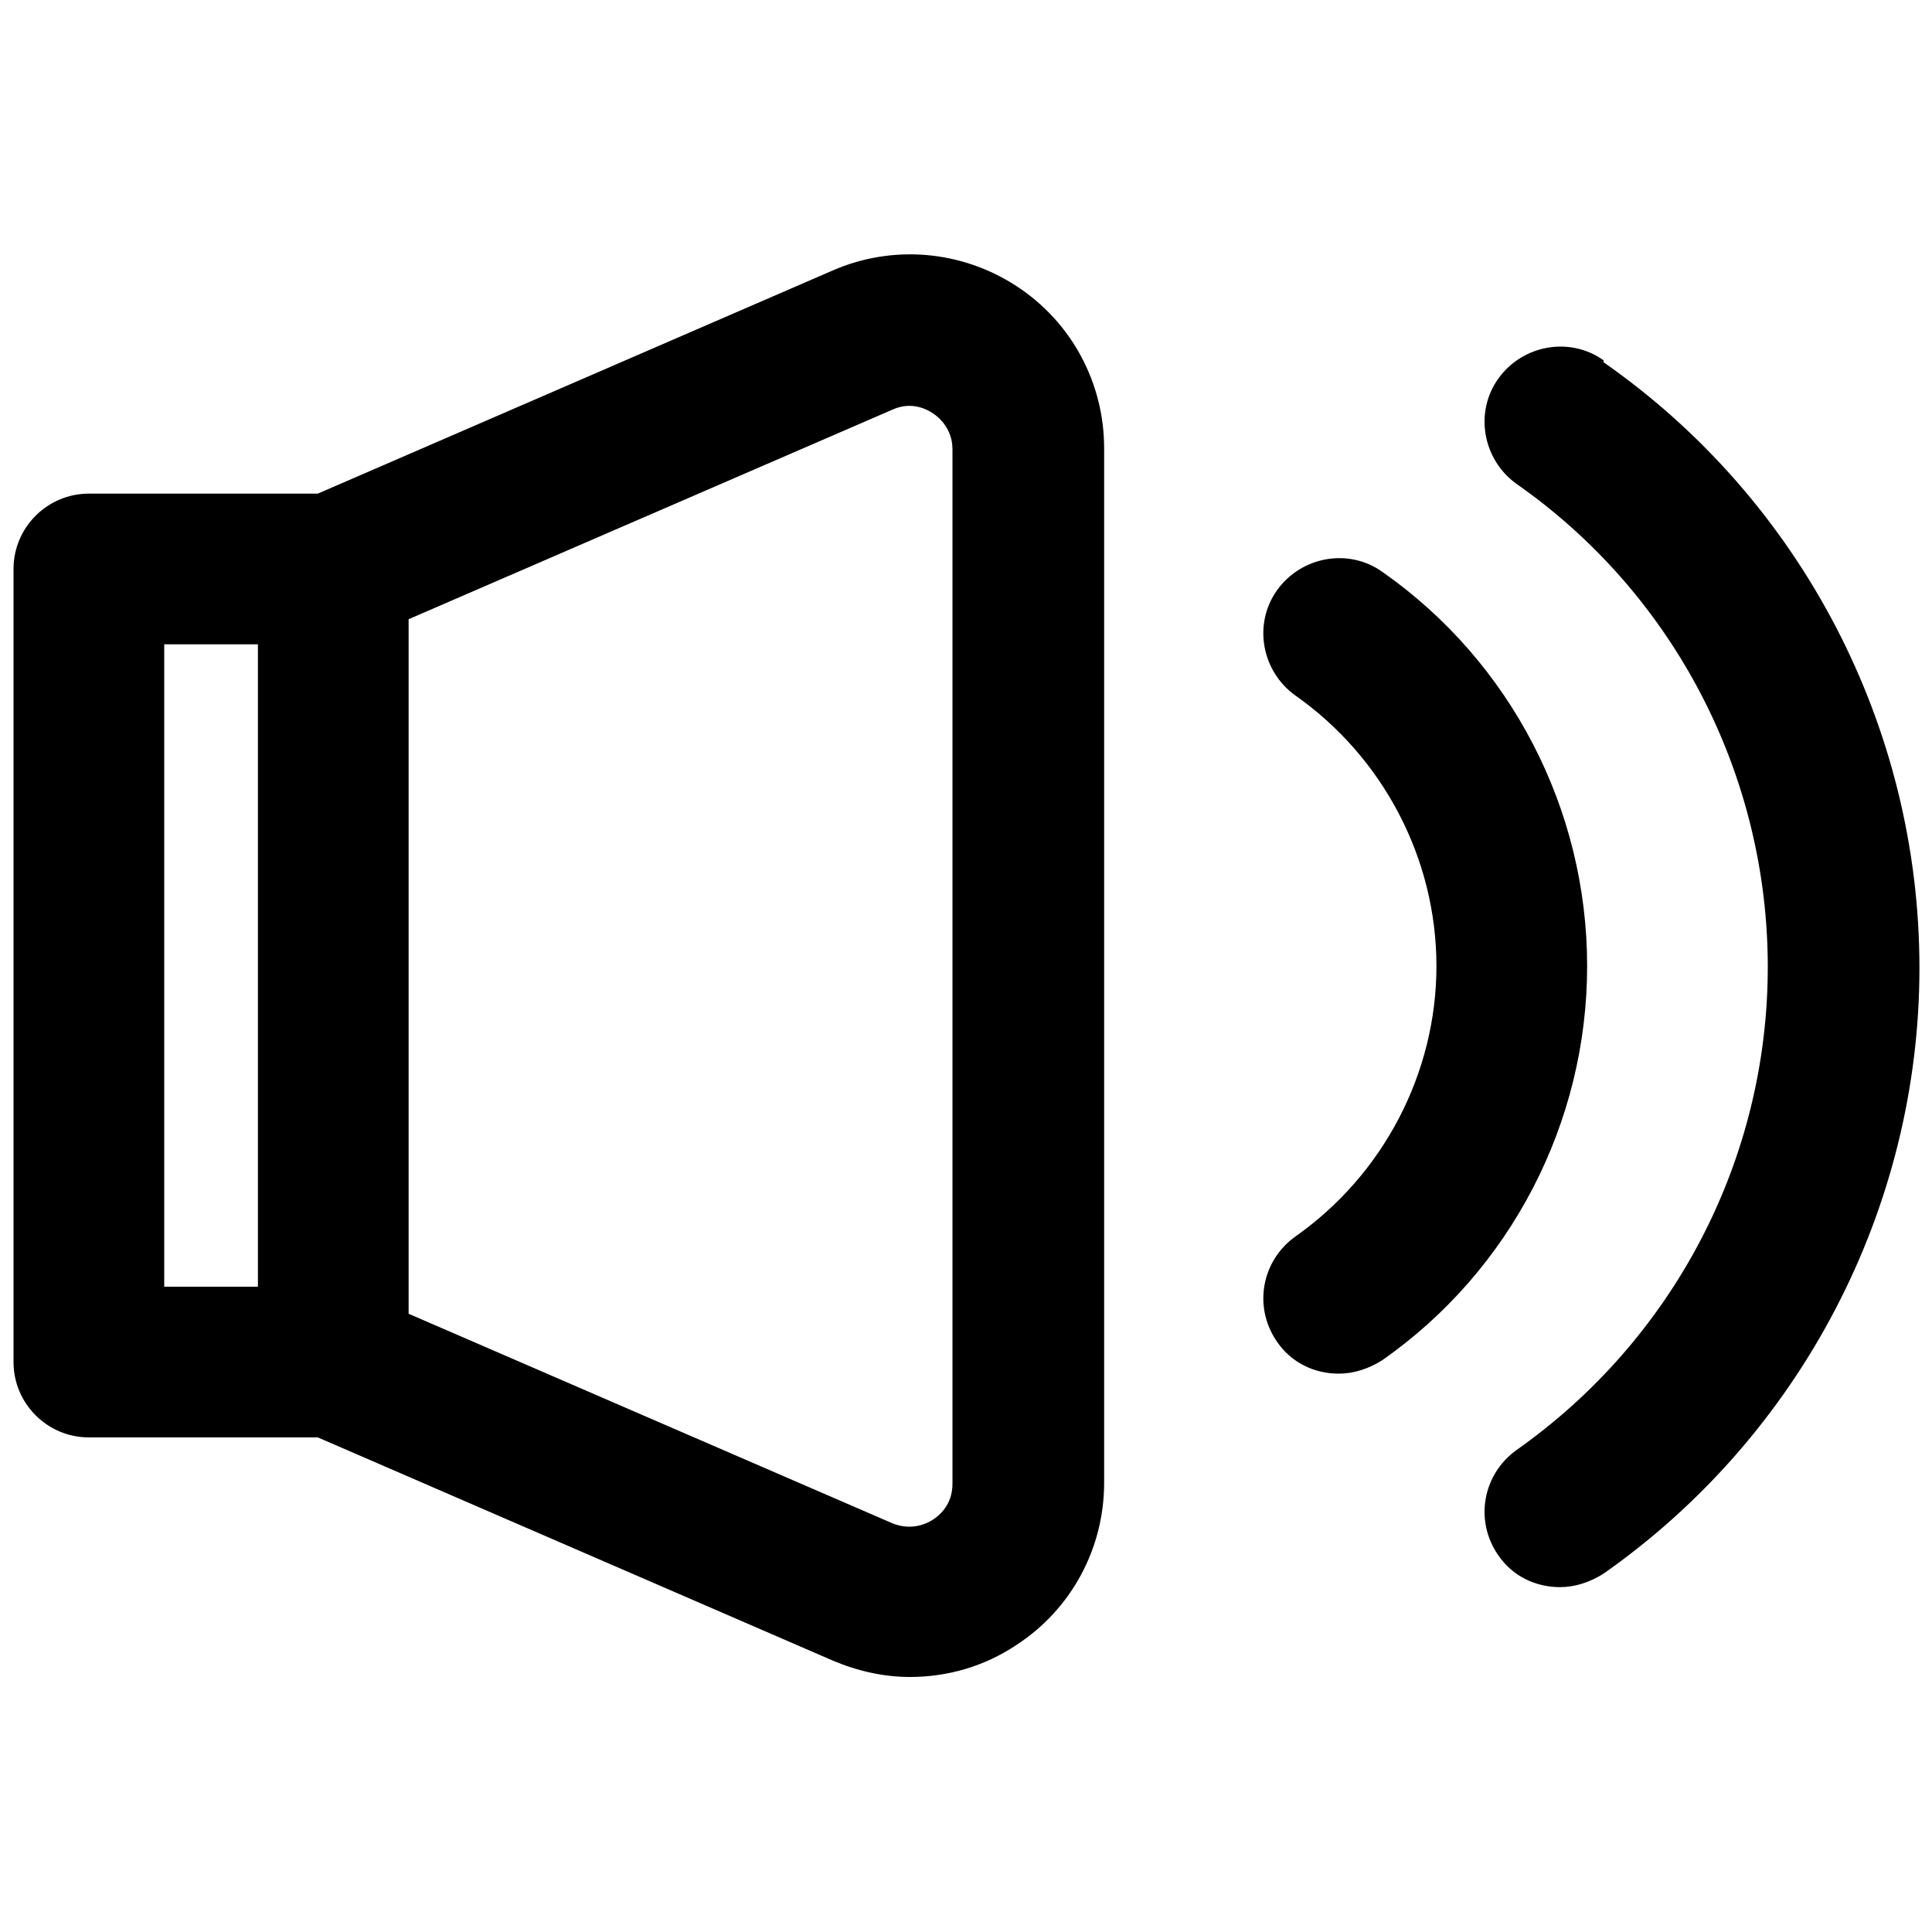 <?xml version="1.0" encoding="UTF-8"?>
<svg id="_레이어_1" data-name="레이어 1" xmlns="http://www.w3.org/2000/svg" viewBox="0 0 20 20">
  <path d="M10.52,2.96c-.57-.37-1.28-.43-1.9-.16l-5.33,2.31H.92c-.43,0-.78.35-.78.78v8.21c0,.43.35.78.78.78h2.37s5.33,2.31,5.33,2.31h0c.26.11.53.17.8.17.39,0,.77-.11,1.1-.33.57-.37.91-1,.91-1.68V4.64c0-.68-.34-1.31-.91-1.68ZM1.7,6.67h.97s0,6.65,0,6.65h-.97s0-6.65,0-6.65ZM9.86,15.36c0,.22-.14.33-.2.37-.06.04-.22.12-.42.04l-5.01-2.17v-7.19s5.01-2.17,5.01-2.17c.2-.09.36,0,.42.04.06.04.2.16.2.37v10.71Z"/>
  <path d="M14.31,5.92c-.35-.25-.84-.16-1.09.19-.25.35-.16.84.19,1.09.91.64,1.46,1.69,1.46,2.8s-.55,2.16-1.46,2.8c-.35.25-.44.73-.19,1.09.15.22.39.33.64.33.15,0,.31-.05.45-.14,1.33-.93,2.12-2.46,2.12-4.08s-.79-3.15-2.12-4.08Z"/>
  <path d="M16.6,3.73c-.35-.25-.84-.16-1.09.19s-.16.84.19,1.09c1.63,1.14,2.6,3.01,2.6,5s-.97,3.85-2.6,5c-.35.25-.44.73-.19,1.09.15.22.39.33.64.33.15,0,.31-.05.45-.14,2.04-1.43,3.27-3.78,3.27-6.27s-1.22-4.84-3.27-6.27Z"/>
</svg>
